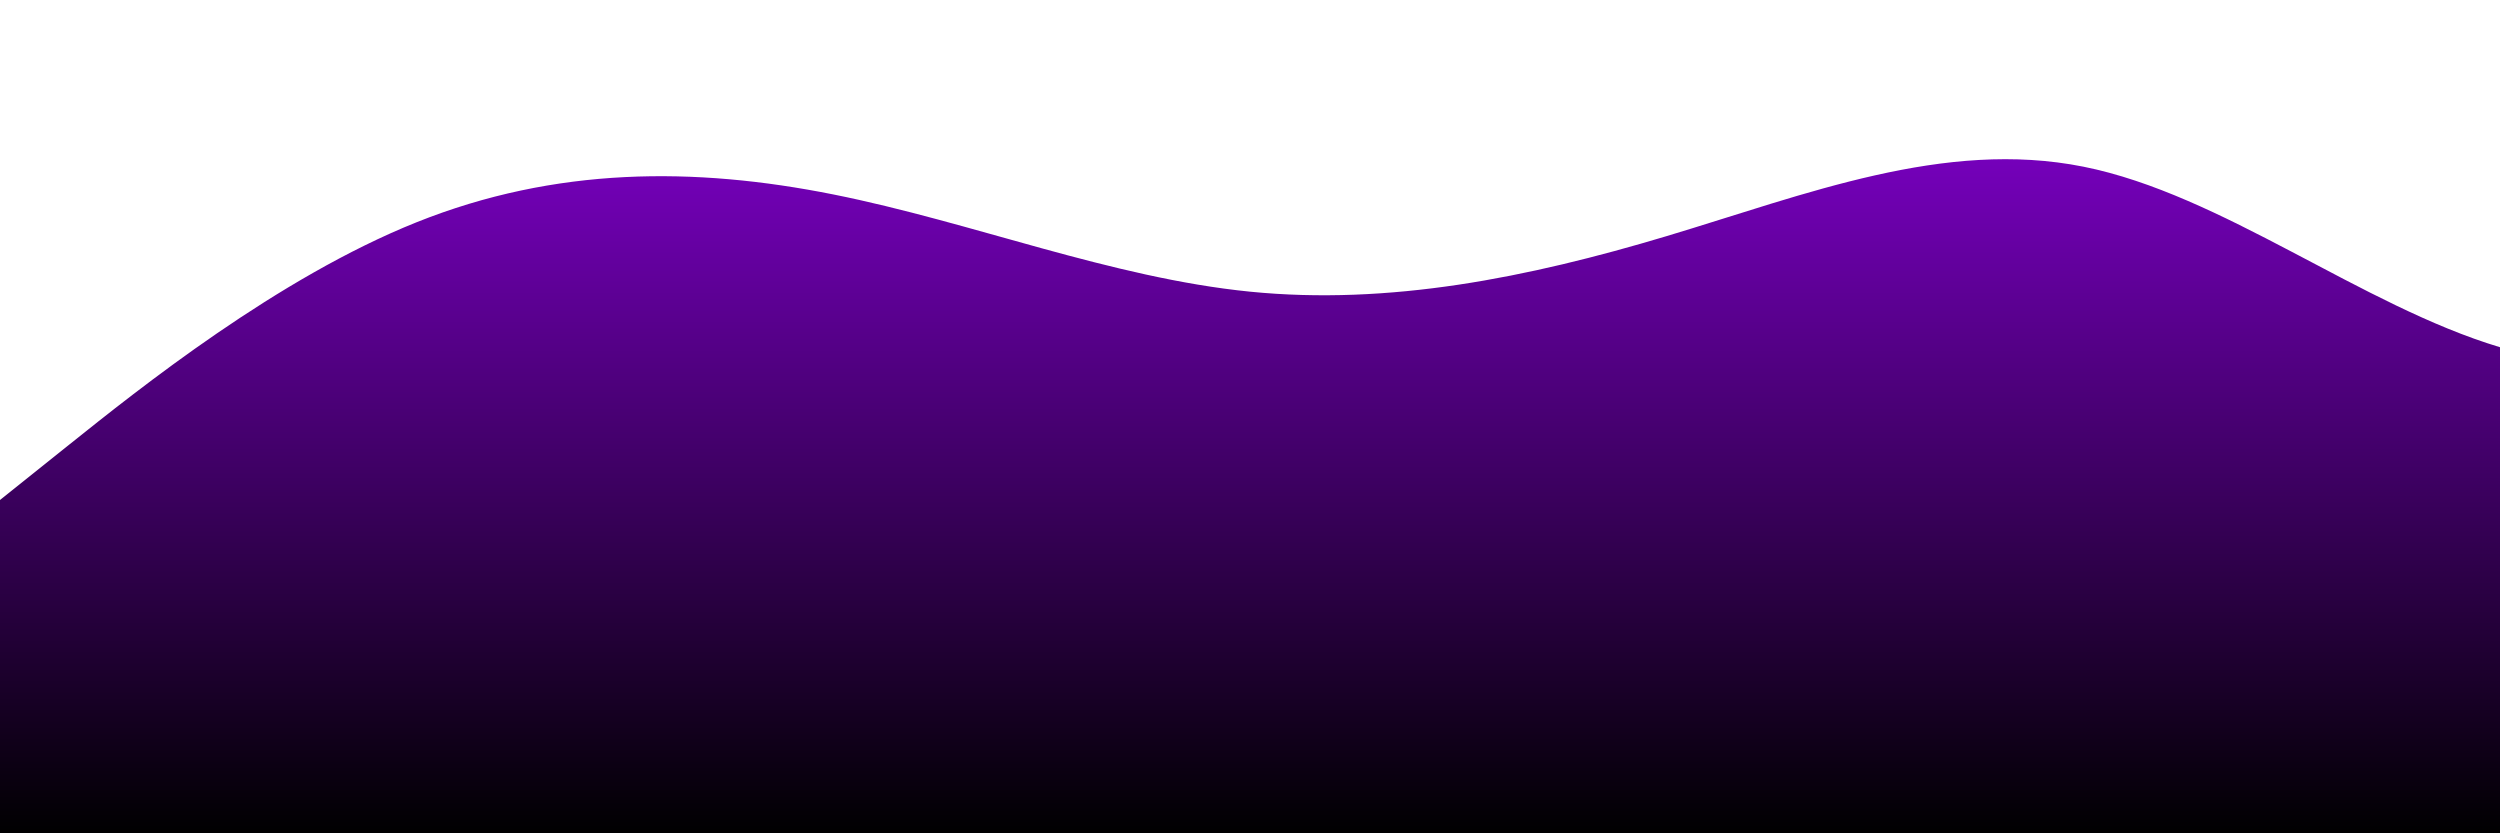 <?xml version="1.0" standalone="no"?>
<svg xmlns:xlink="http://www.w3.org/1999/xlink" id="wave" style="transform:rotate(0deg); transition: 0.3s" viewBox="0 0 1440 480" version="1.1" xmlns="http://www.w3.org/2000/svg"><defs><linearGradient id="sw-gradient-0" x1="0" x2="0" y1="1" y2="0"><stop stop-color="rgba(0, 0, 0, 1)" offset="0%"/><stop stop-color="rgba(129.96, 0, 207.614, 1)" offset="100%"/></linearGradient></defs><path style="transform:translate(0, 0px); opacity:1" fill="url(#sw-gradient-0)" d="M0,288L40,256C80,224,160,160,240,128C320,96,400,96,480,112C560,128,640,160,720,168C800,176,880,160,960,136C1040,112,1120,80,1200,96C1280,112,1360,176,1440,200C1520,224,1600,208,1680,184C1760,160,1840,128,1920,120C2000,112,2080,128,2160,128C2240,128,2320,112,2400,144C2480,176,2560,256,2640,312C2720,368,2800,400,2880,416C2960,432,3040,432,3120,432C3200,432,3280,432,3360,416C3440,400,3520,368,3600,368C3680,368,3760,400,3840,352C3920,304,4000,176,4080,160C4160,144,4240,240,4320,296C4400,352,4480,368,4560,328C4640,288,4720,192,4800,136C4880,80,4960,64,5040,56C5120,48,5200,48,5280,104C5360,160,5440,272,5520,336C5600,400,5680,416,5720,424L5760,432L5760,480L5720,480C5680,480,5600,480,5520,480C5440,480,5360,480,5280,480C5200,480,5120,480,5040,480C4960,480,4880,480,4800,480C4720,480,4640,480,4560,480C4480,480,4400,480,4320,480C4240,480,4160,480,4080,480C4000,480,3920,480,3840,480C3760,480,3680,480,3600,480C3520,480,3440,480,3360,480C3280,480,3200,480,3120,480C3040,480,2960,480,2880,480C2800,480,2720,480,2640,480C2560,480,2480,480,2400,480C2320,480,2240,480,2160,480C2080,480,2000,480,1920,480C1840,480,1760,480,1680,480C1600,480,1520,480,1440,480C1360,480,1280,480,1200,480C1120,480,1040,480,960,480C880,480,800,480,720,480C640,480,560,480,480,480C400,480,320,480,240,480C160,480,80,480,40,480L0,480Z"/></svg>